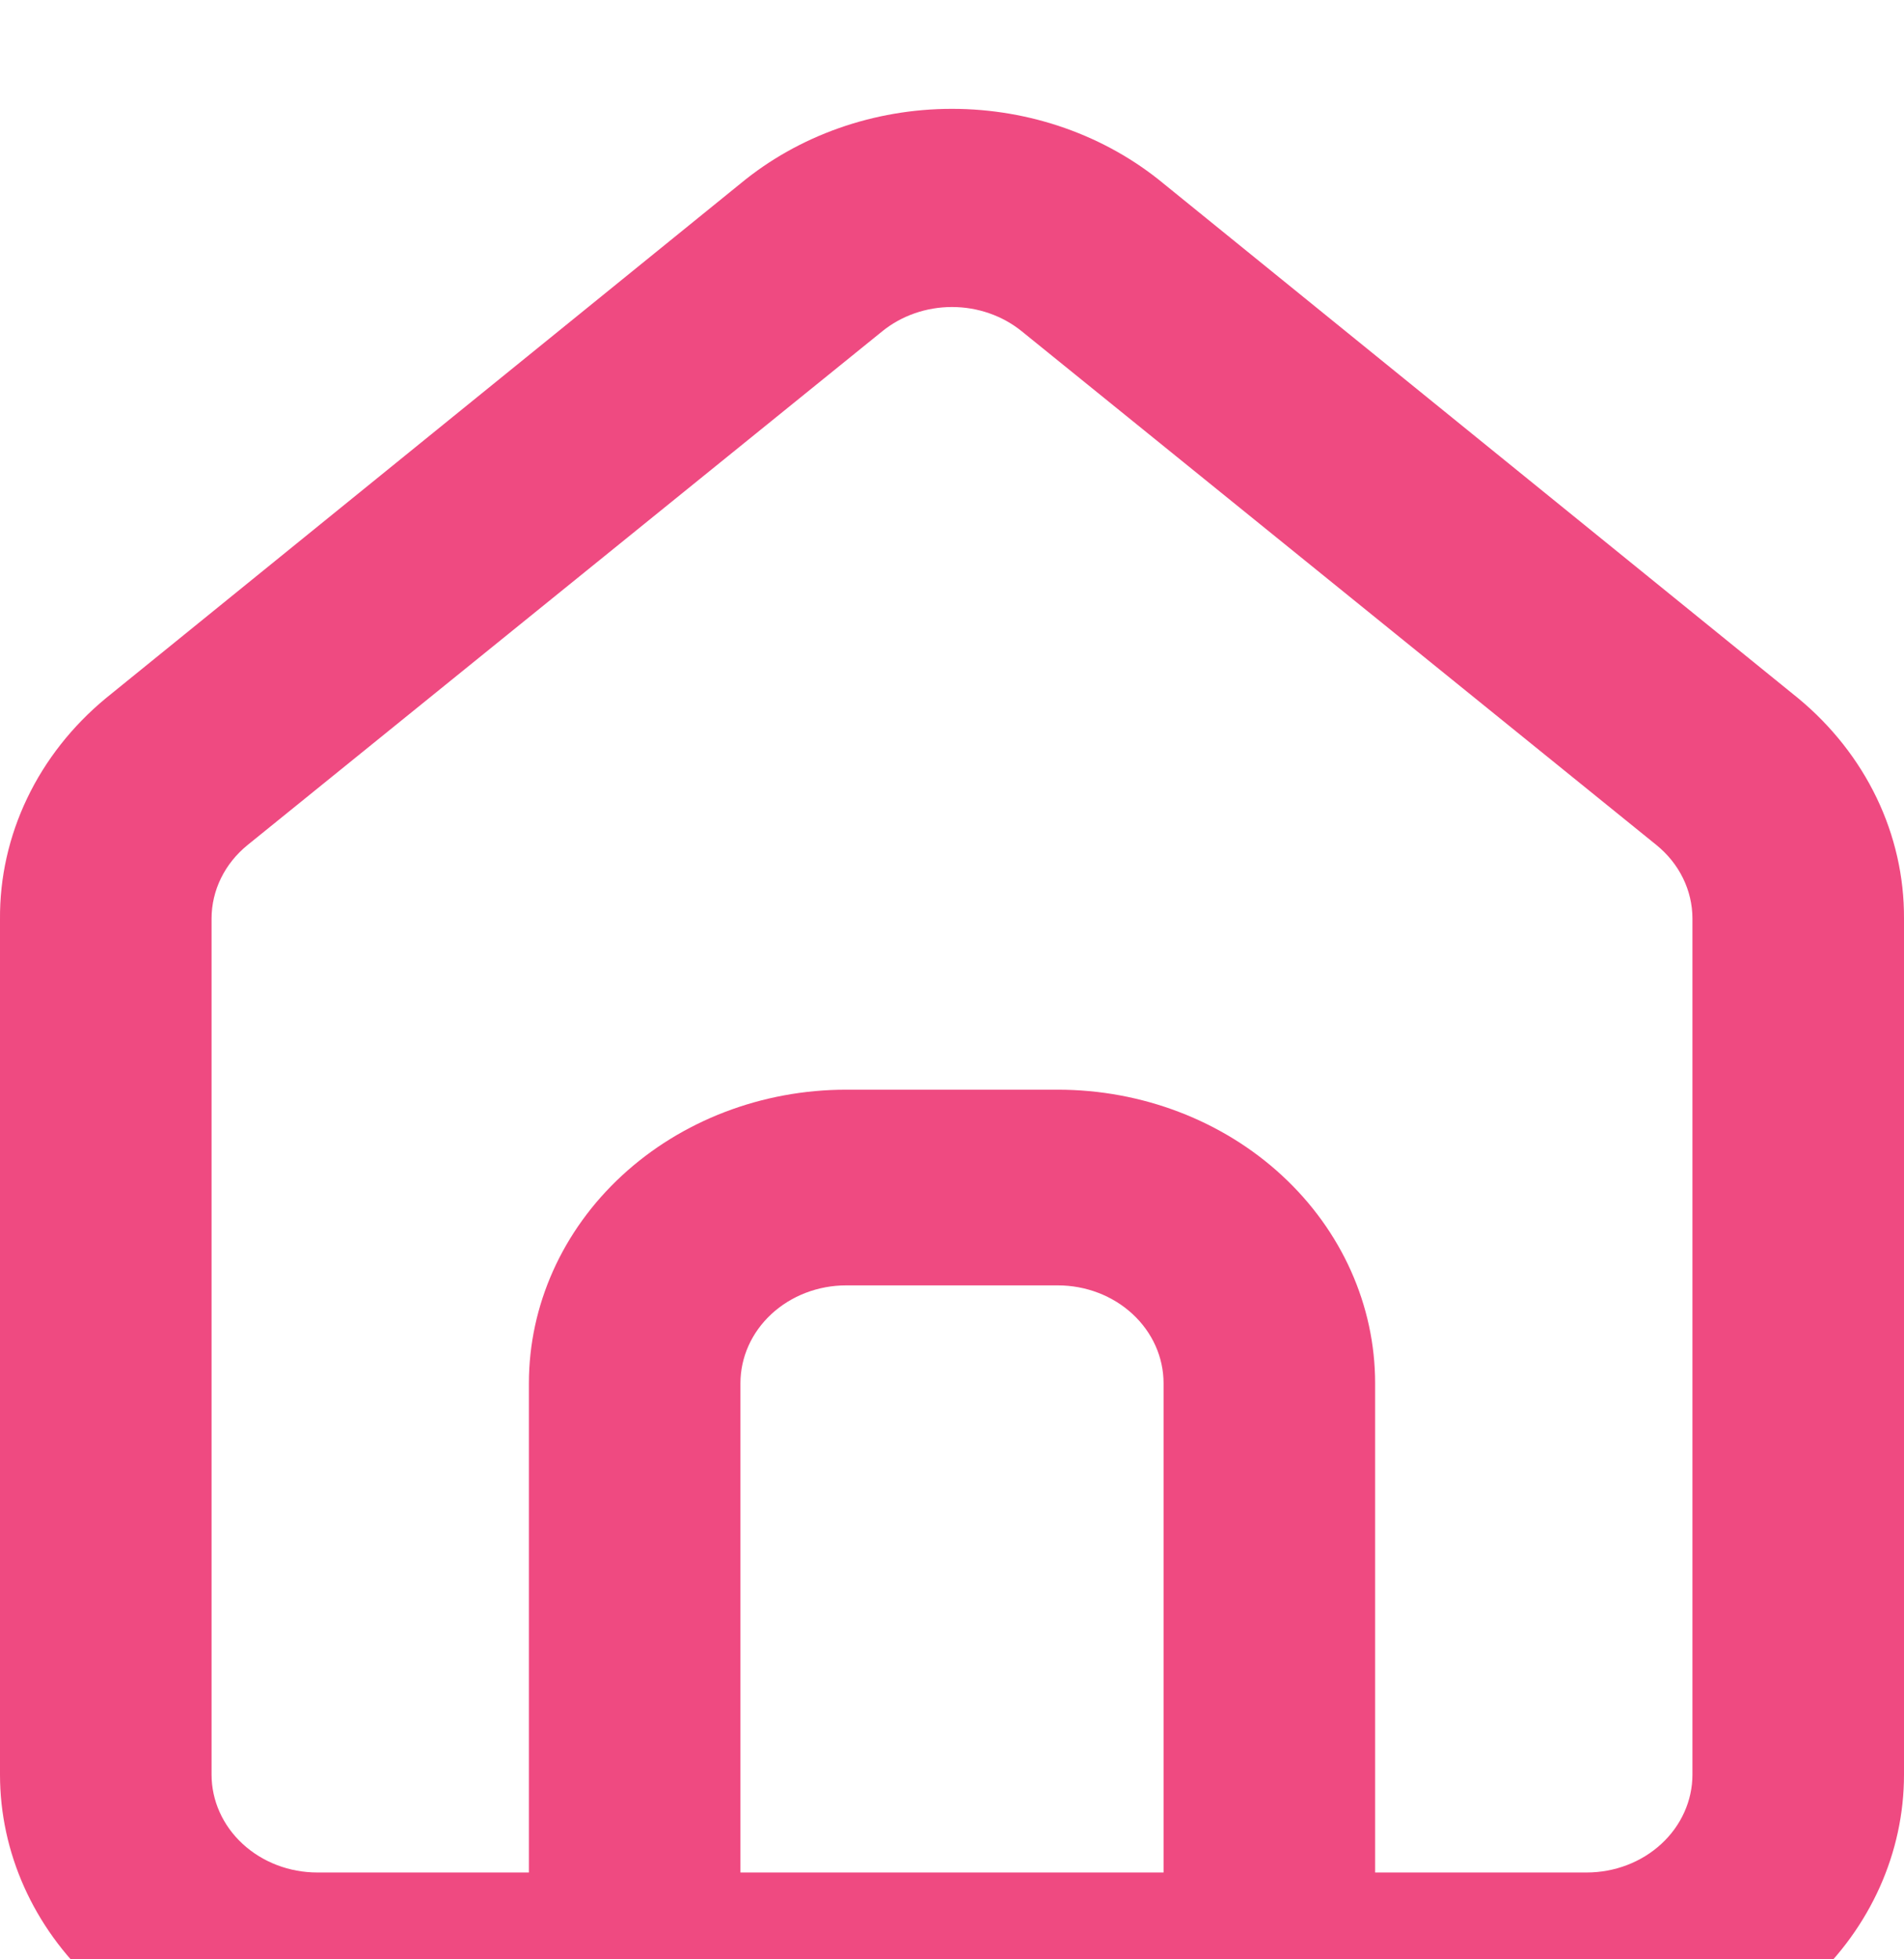 <svg width="70" height="72" viewBox="0 0 70 72" fill="none" xmlns="http://www.w3.org/2000/svg">
<g filter="url(#filter0_i_15_122)">
<path d="M66.111 21.66L42.778 2.747C40.639 0.978 37.87 0 35 0C32.13 0 29.361 0.978 27.222 2.747L3.889 21.66C2.654 22.682 1.668 23.935 0.998 25.336C0.327 26.737 -0.013 28.254 0 29.787V61.213C0 64.074 1.23 66.818 3.417 68.841C5.605 70.864 8.573 72 11.667 72H58.333C61.428 72 64.395 70.864 66.583 68.841C68.771 66.818 70 64.074 70 61.213V29.751C70.007 28.224 69.665 26.714 68.995 25.32C68.324 23.925 67.341 22.678 66.111 21.66ZM42.778 64.809H27.222V46.83C27.222 45.877 27.632 44.962 28.361 44.288C29.091 43.613 30.08 43.234 31.111 43.234H38.889C39.92 43.234 40.91 43.613 41.639 44.288C42.368 44.962 42.778 45.877 42.778 46.83V64.809ZM62.222 61.213C62.222 62.166 61.812 63.081 61.083 63.755C60.354 64.43 59.365 64.809 58.333 64.809H50.556V46.83C50.556 43.969 49.326 41.225 47.139 39.203C44.951 37.179 41.983 36.043 38.889 36.043H31.111C28.017 36.043 25.05 37.179 22.862 39.203C20.674 41.225 19.445 43.969 19.445 46.83V64.809H11.667C10.636 64.809 9.646 64.43 8.917 63.755C8.188 63.081 7.778 62.166 7.778 61.213V29.751C7.779 29.24 7.897 28.735 8.125 28.27C8.353 27.805 8.685 27.391 9.1 27.054L32.434 8.176C33.143 7.6 34.056 7.282 35 7.282C35.945 7.282 36.857 7.6 37.567 8.176L60.9 27.054C61.315 27.391 61.647 27.805 61.875 28.27C62.103 28.735 62.221 29.24 62.222 29.751V61.213Z" fill="#EF4A81"/>
</g>
<defs>
<filter id="filter0_i_15_122" x="0" y="0" width="70" height="76" filterUnits="userSpaceOnUse" color-interpolation-filters="sRGB">
<feFlood flood-opacity="0" result="BackgroundImageFix"/>
<feBlend mode="normal" in="SourceGraphic" in2="BackgroundImageFix" result="shape"/>
<feColorMatrix in="SourceAlpha" type="matrix" values="0 0 0 0 0 0 0 0 0 0 0 0 0 0 0 0 0 0 127 0" result="hardAlpha"/>
<feOffset dy="4"/>
<feGaussianBlur stdDeviation="2"/>
<feComposite in2="hardAlpha" operator="arithmetic" k2="-1" k3="1"/>
<feColorMatrix type="matrix" values="0 0 0 0 0 0 0 0 0 0 0 0 0 0 0 0 0 0 0.25 0"/>
<feBlend mode="normal" in2="shape" result="effect1_innerShadow_15_122"/>
</filter>
</defs>
</svg>

